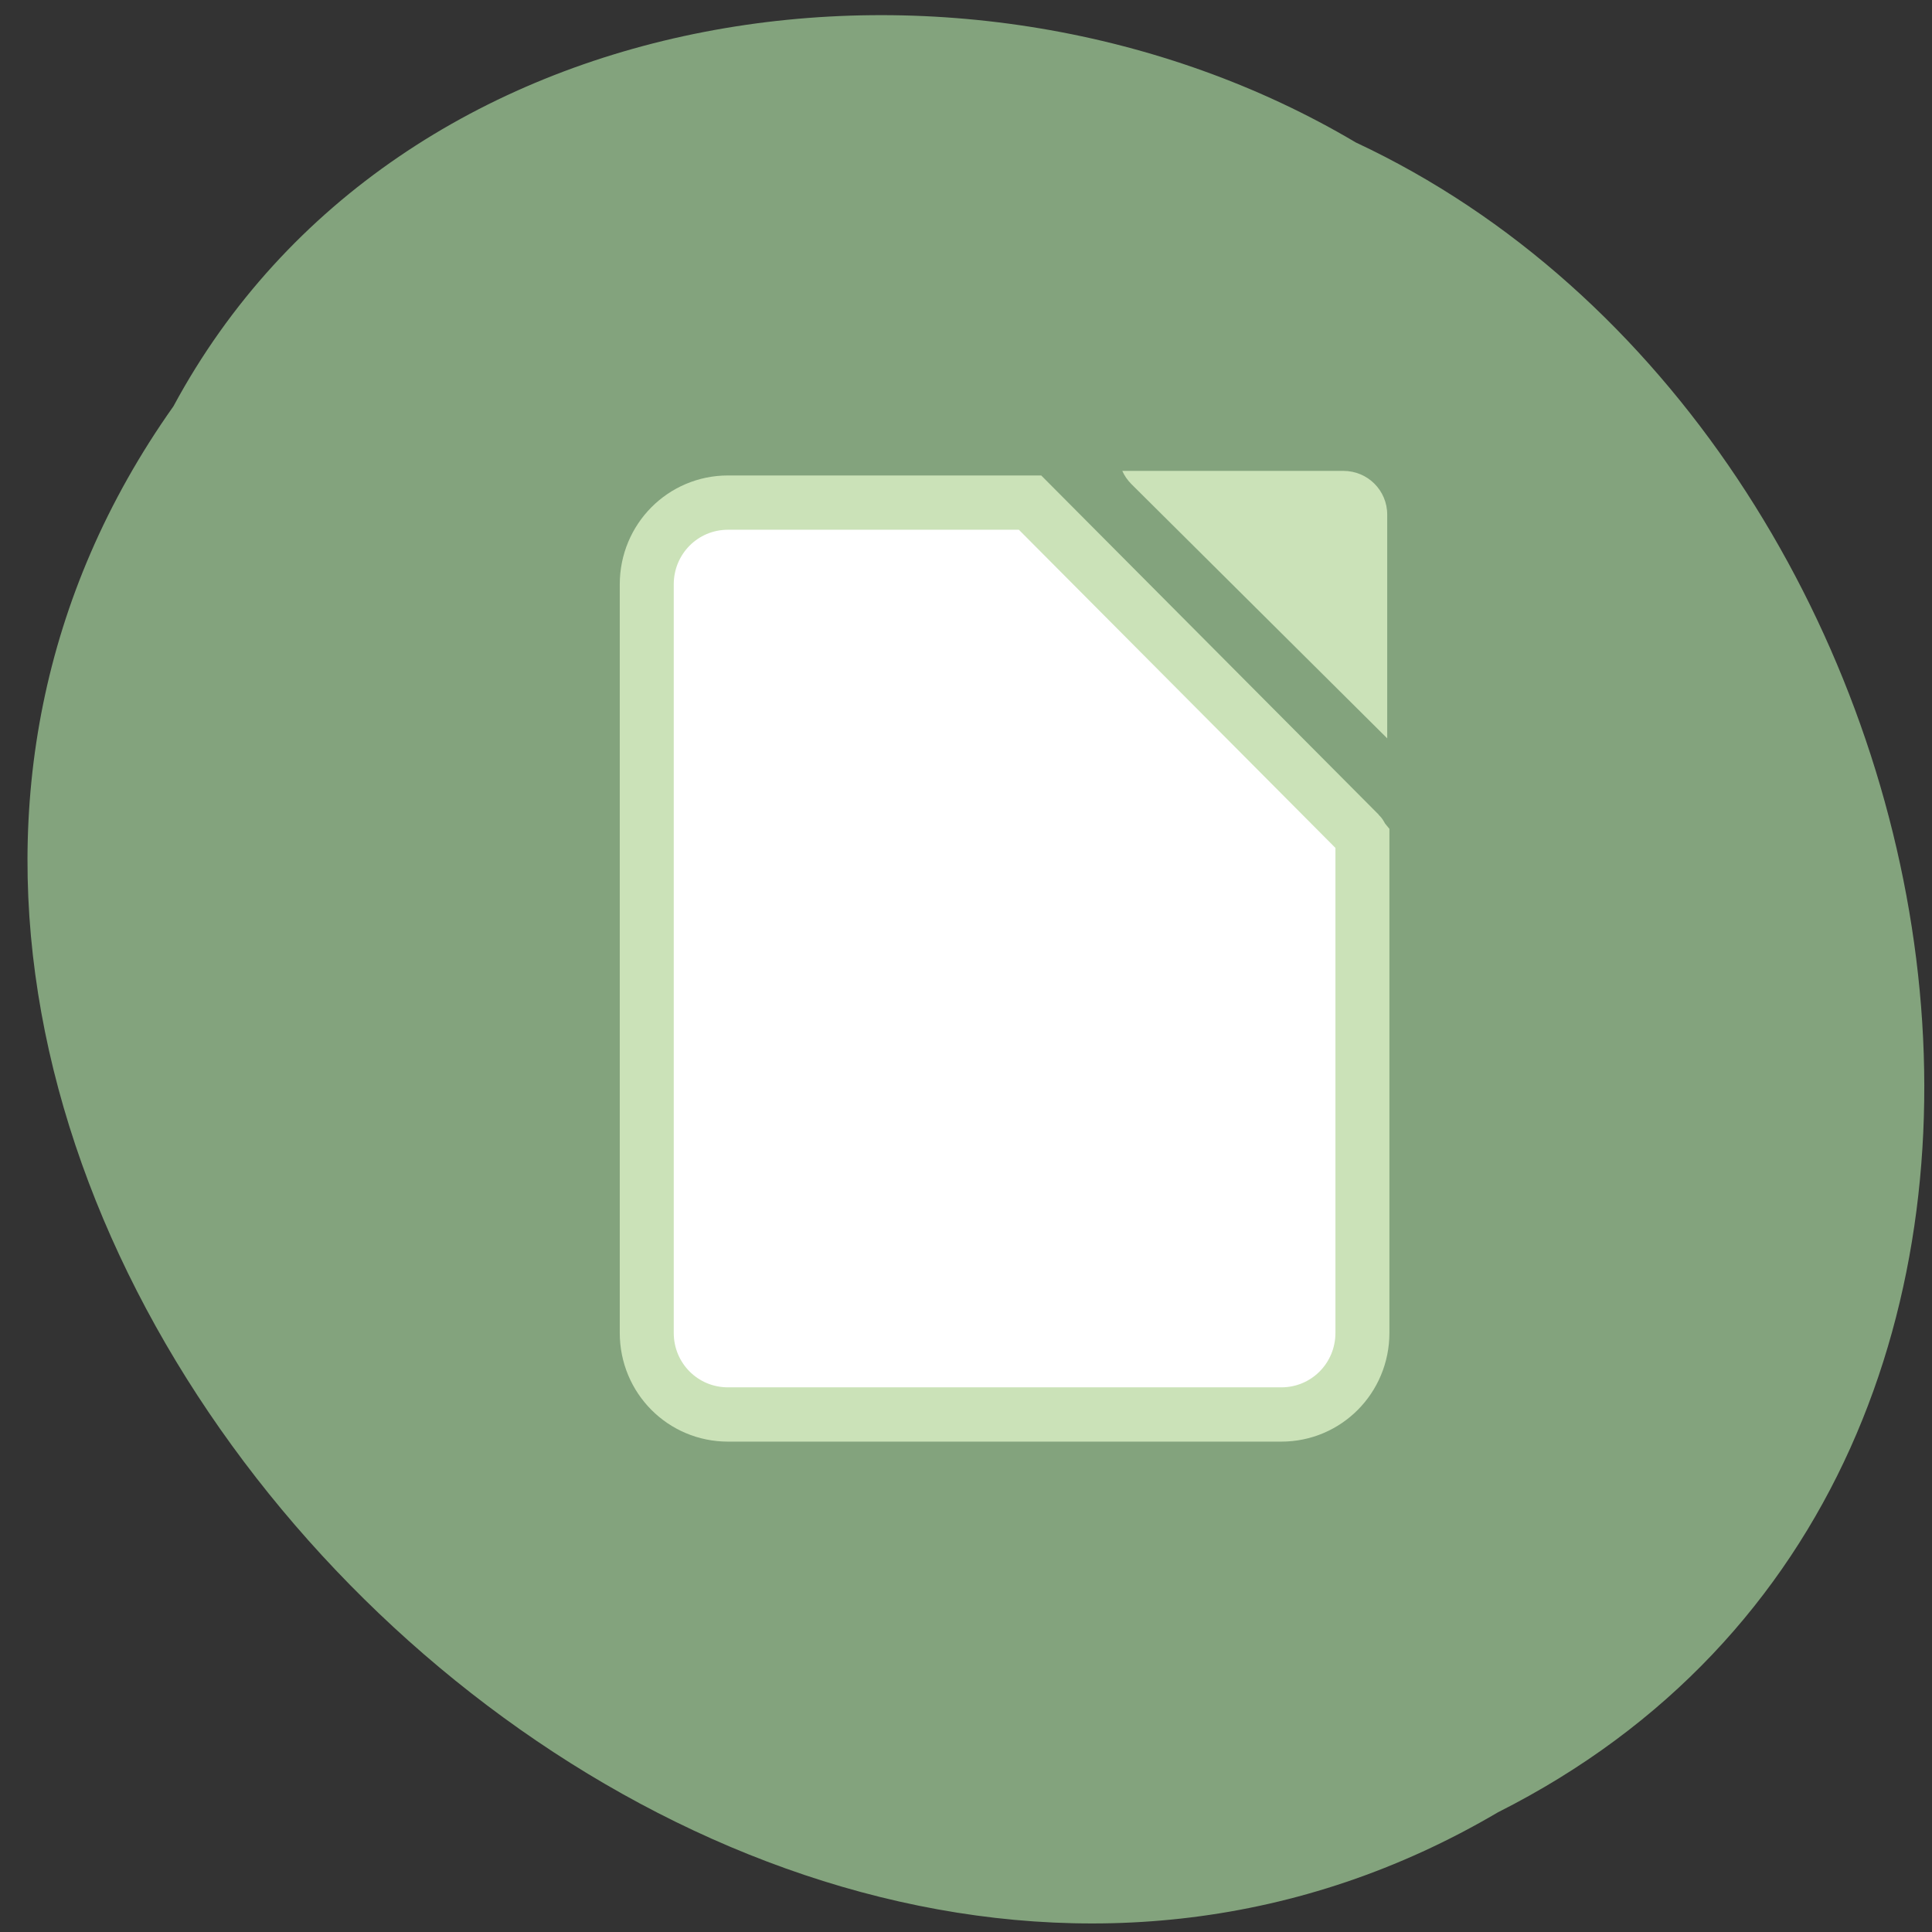 
<svg xmlns="http://www.w3.org/2000/svg" xmlns:xlink="http://www.w3.org/1999/xlink" width="48px" height="48px" viewBox="0 0 48 48" version="1.1">
<rect x="0" y="0" width="48" height="48" fill="#333333" stroke="none"/>
<g id="surface1">
<path style=" stroke:none;fill-rule:nonzero;fill:rgb(51.373%,63.922%,49.02%);fill-opacity:1;" d="M 4.309 10.094 C -9.078 29 17.477 56.648 37.215 45.027 C 54.094 36.52 49.227 10.812 33.684 3.539 C 24.09 -2.152 9.898 -0.277 4.309 10.094 Z M 4.309 10.094 "/>
<path style="fill-rule:nonzero;fill:rgb(100%,100%,100%);fill-opacity:1;stroke-width:7.29;stroke-linecap:butt;stroke-linejoin:miter;stroke:rgb(79.608%,88.627%,72.157%);stroke-opacity:1;stroke-miterlimit:4;" d="M -994.49 1797.249 C -1000.58 1797.249 -1005.46 1802.149 -1005.46 1808.232 L -1005.46 1908.748 C -1005.46 1914.831 -1000.58 1919.71 -994.49 1919.71 L -919.776 1919.71 C -913.707 1919.71 -908.826 1914.831 -908.826 1908.748 L -908.826 1842.322 C -908.975 1842.132 -909.039 1841.899 -909.208 1841.73 L -953.706 1797.249 L -994.511 1797.249 Z M -994.49 1797.249 " transform="matrix(0.184,0,0,0.185,201.073,-320.004)"/>
<path style=" stroke:none;fill-rule:nonzero;fill:rgb(79.608%,88.627%,72.157%);fill-opacity:1;" d="M 27.883 11.699 C 27.934 11.816 28.012 11.93 28.109 12.027 L 34.465 18.344 L 34.465 12.785 C 34.465 12.184 33.98 11.699 33.375 11.699 Z M 27.883 11.699 "/>
</g>
</svg>
